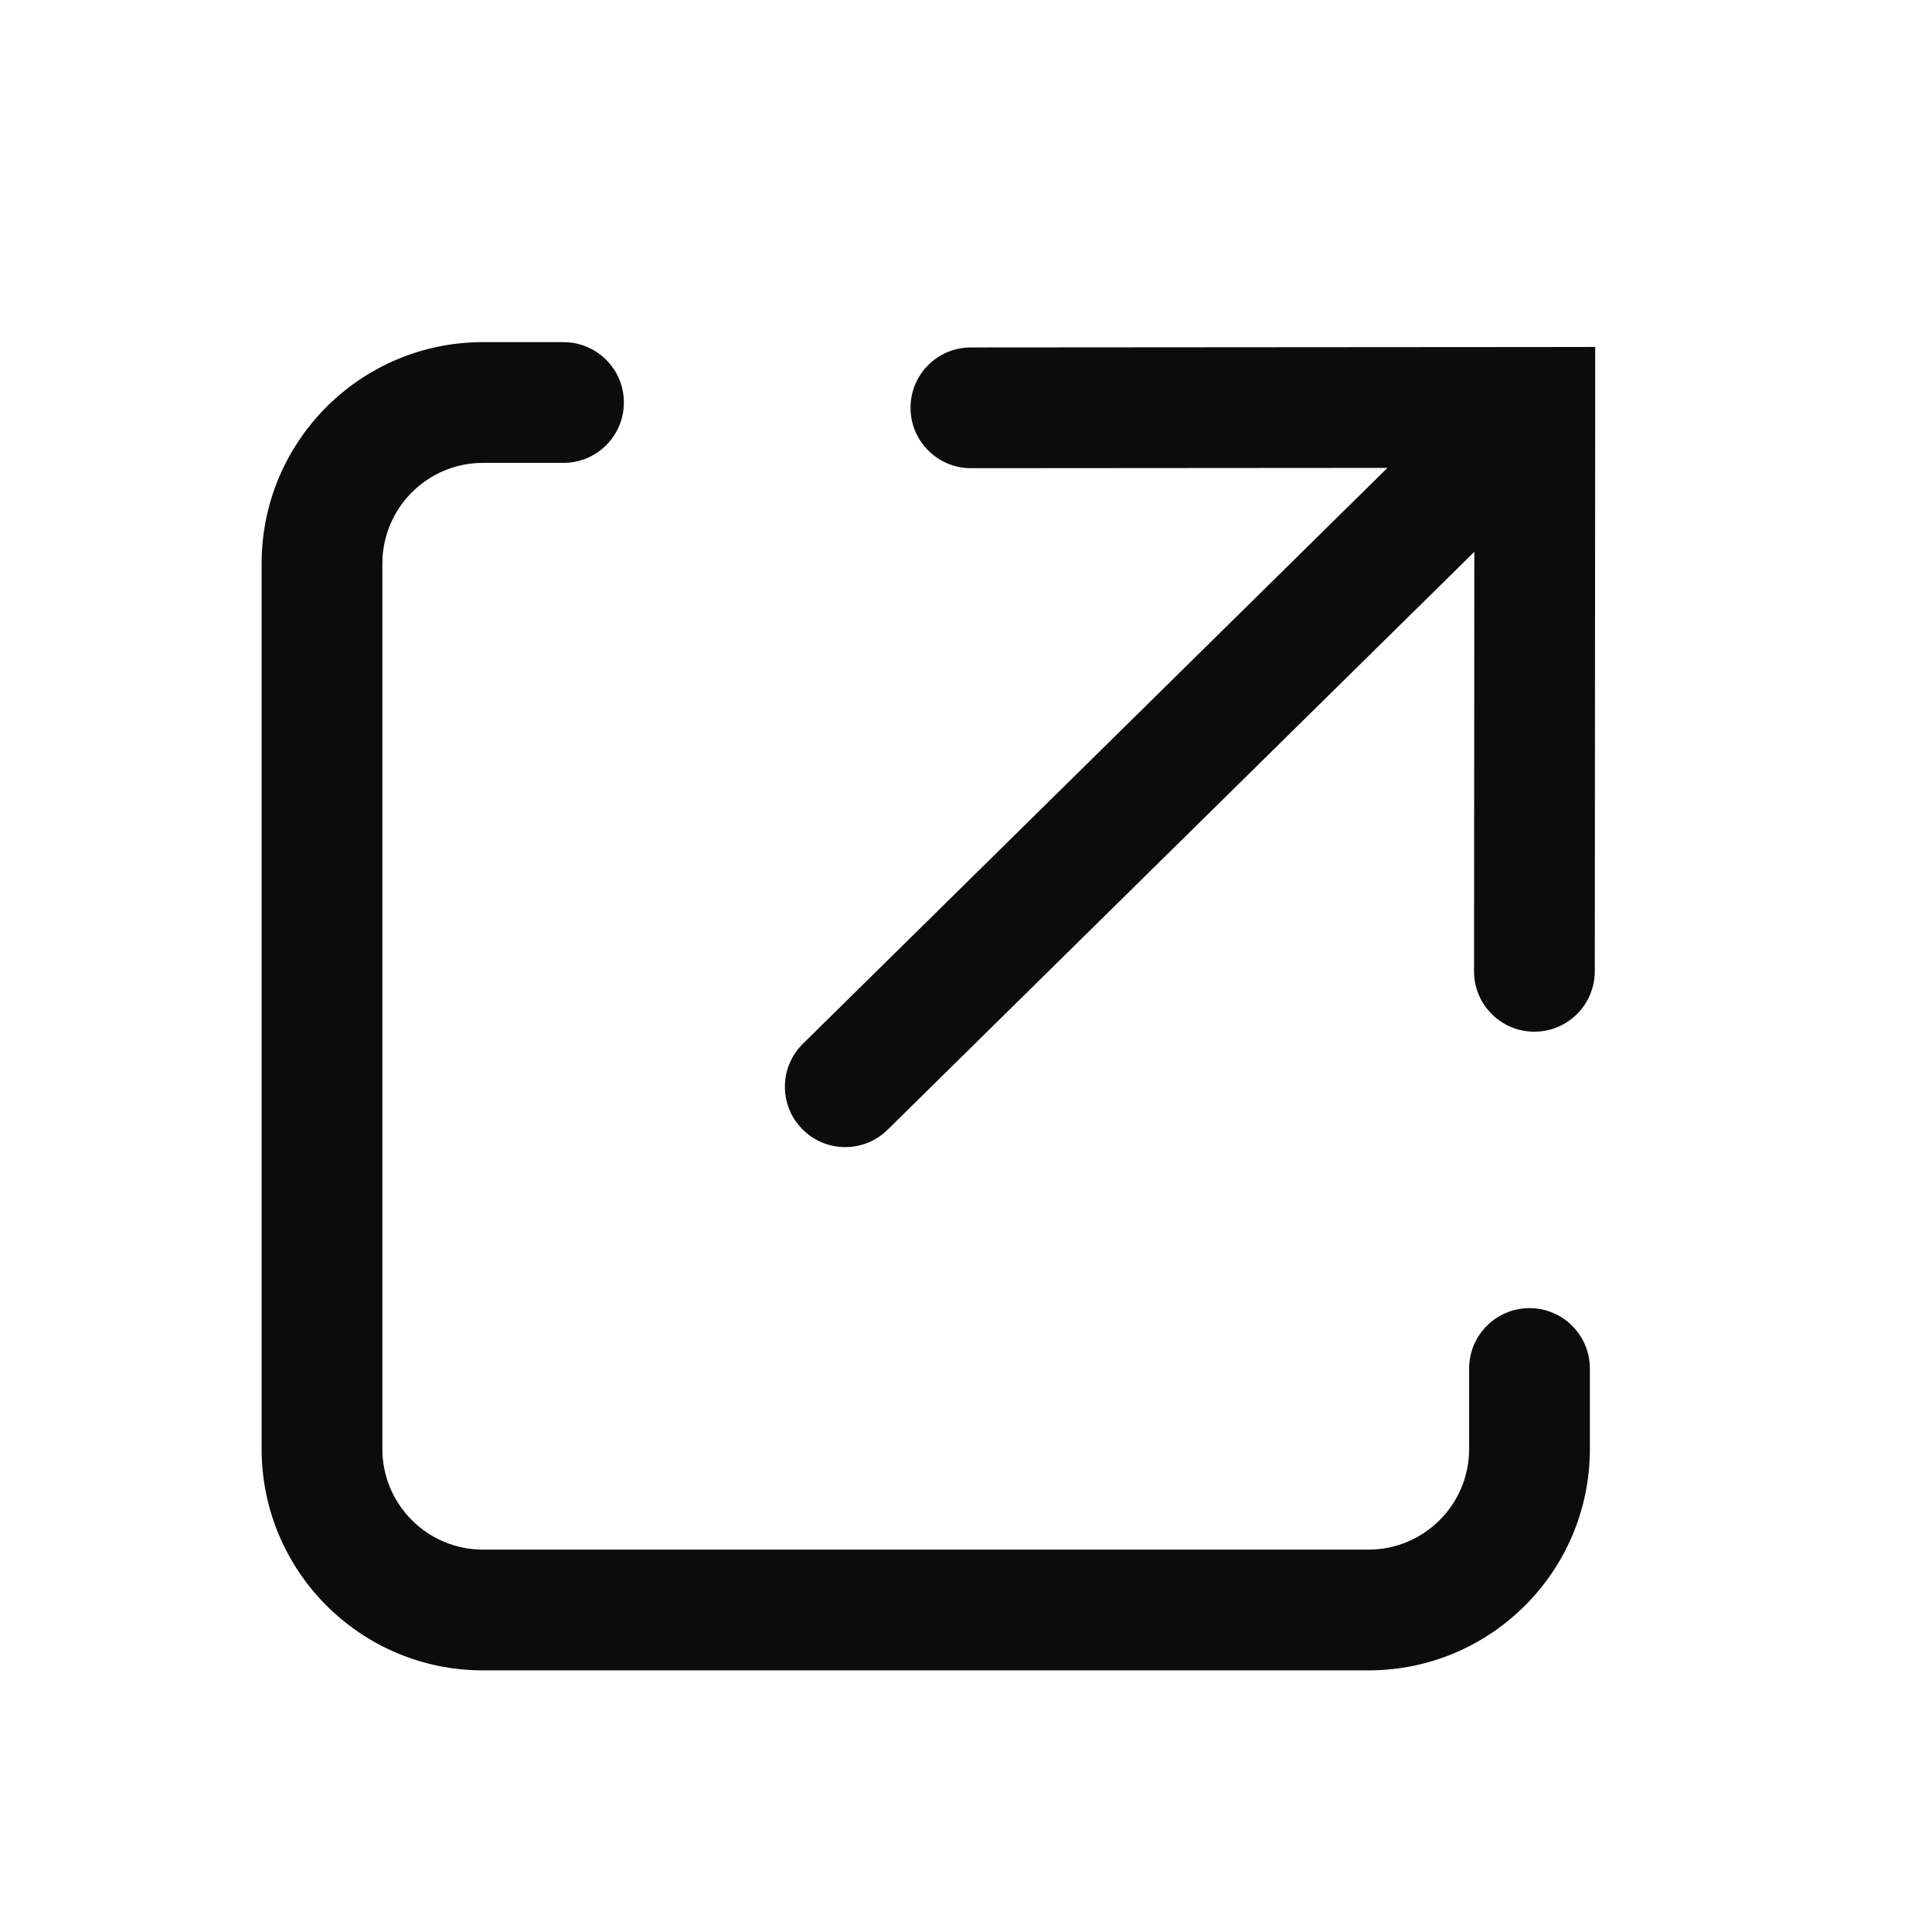 <svg width="24" height="24" viewBox="0 0 24 24" fill="none" xmlns="http://www.w3.org/2000/svg">
<path d="M18.311 12.065C18.31 12.48 18.646 12.816 19.06 12.816C19.474 12.816 19.81 12.481 19.811 12.066L18.311 12.065ZM19.066 5.061L19.816 5.061L19.816 4.31L19.065 4.311L19.066 5.061ZM12.06 4.316C11.646 4.316 11.31 4.652 11.311 5.066C11.311 5.48 11.647 5.816 12.061 5.816L12.06 4.316ZM9.974 12.966C9.679 13.256 9.675 13.731 9.966 14.026C10.256 14.321 10.731 14.325 11.026 14.034L9.974 12.966ZM19.532 5.656C19.827 5.365 19.83 4.89 19.54 4.595C19.249 4.3 18.774 4.296 18.479 4.587L19.532 5.656ZM7 5.75C7.414 5.75 7.75 5.414 7.75 5C7.75 4.586 7.414 4.25 7 4.25V5.75ZM19.75 17C19.75 16.586 19.414 16.25 19 16.25C18.586 16.25 18.25 16.586 18.25 17H19.75ZM19.811 12.066L19.816 5.061L18.316 5.06L18.311 12.065L19.811 12.066ZM19.065 4.311L12.06 4.316L12.061 5.816L19.066 5.811L19.065 4.311ZM11.026 14.034L19.532 5.656L18.479 4.587L9.974 12.966L11.026 14.034ZM7 4.25H6V5.75H7V4.25ZM3.25 7V18H4.75V7H3.25ZM6 20.75H17V19.25H6V20.75ZM19.75 18V17H18.25V18H19.75ZM17 20.75C18.519 20.75 19.75 19.519 19.75 18H18.25C18.25 18.69 17.69 19.25 17 19.25V20.75ZM3.25 18C3.25 19.519 4.481 20.75 6 20.75V19.25C5.31 19.25 4.75 18.69 4.75 18H3.25ZM6 4.25C4.481 4.25 3.25 5.481 3.25 7H4.75C4.75 6.31 5.31 5.75 6 5.75V4.25Z" fill="#0C0C0C"/>
</svg>
